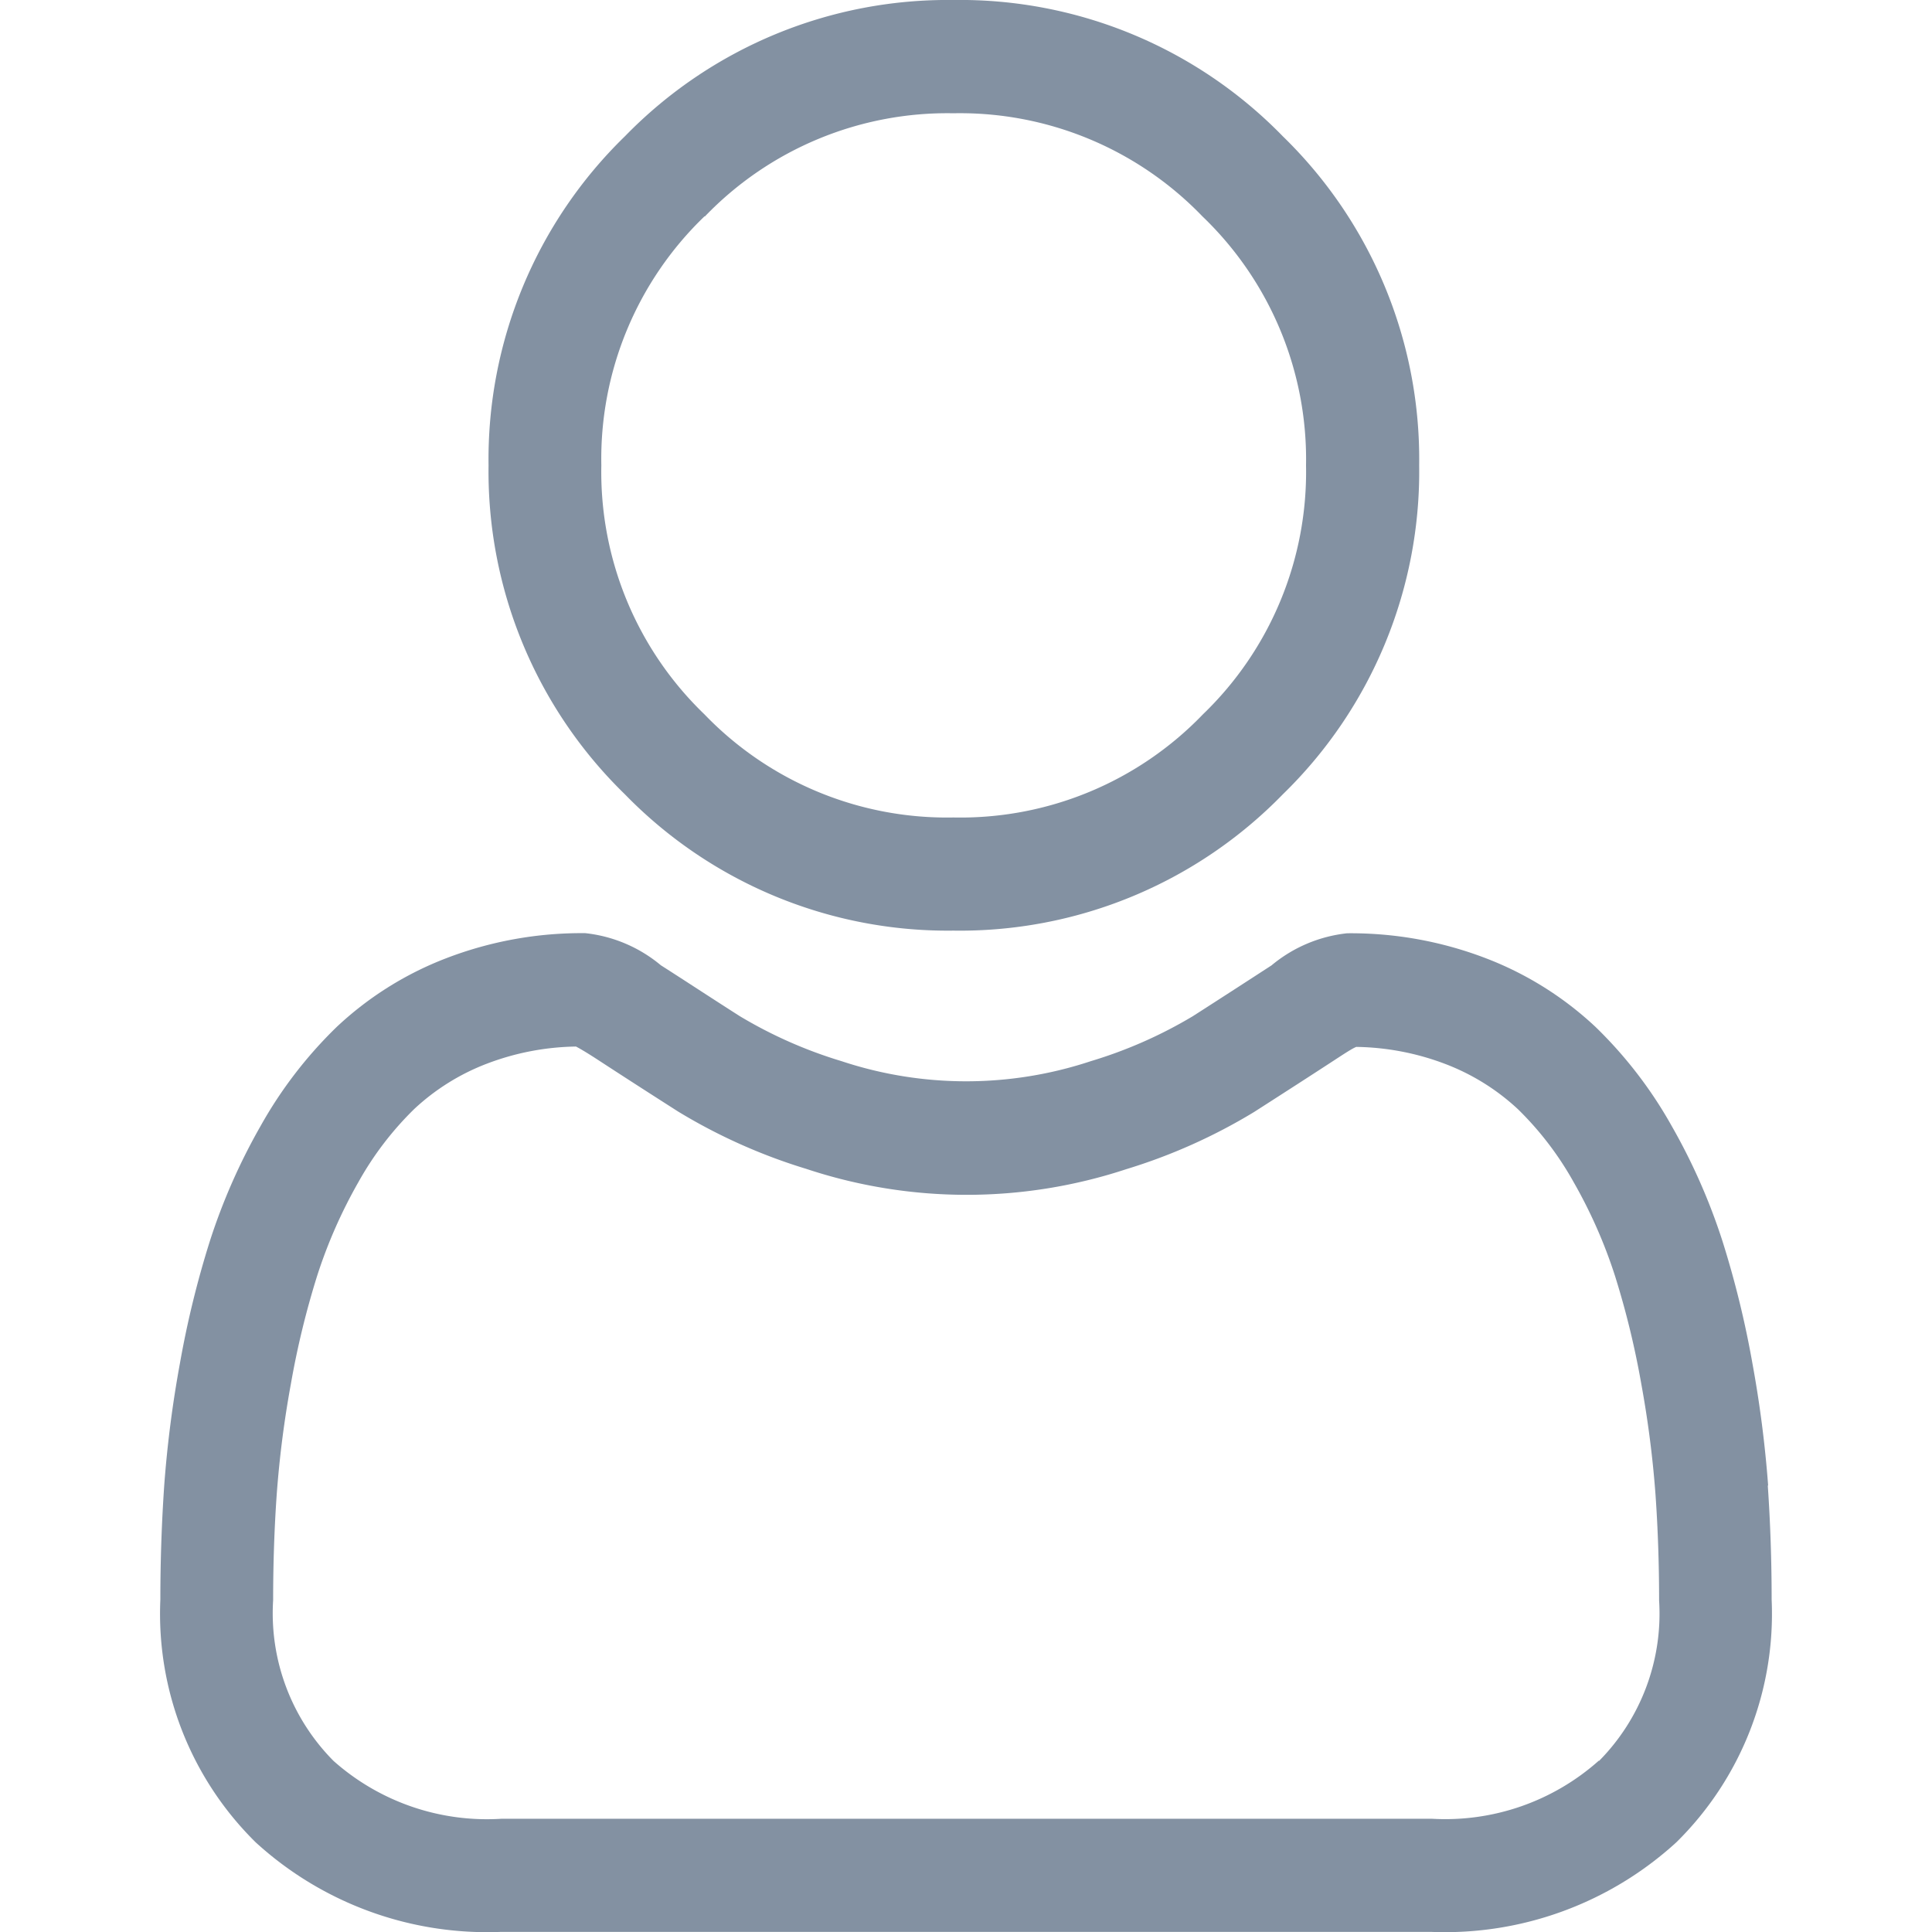 <svg xmlns="http://www.w3.org/2000/svg" xmlns:xlink="http://www.w3.org/1999/xlink" width="16" height="16" viewBox="0 0 16 16">
  <defs>
    <clipPath id="myprofile">
      <rect id="Rectangle_2644" data-name="Rectangle 2644" width="16" height="16" transform="translate(39 209)" fill="#8391a2" stroke="#8391a2" stroke-width="1"/>
    </clipPath>
  </defs>
  <g id="Mask_Group_332" data-name="Mask Group 332" transform="translate(-39 -209)" clip-path="url(#myprofile)">
    <g id="svgexport-6_10_" data-name="svgexport-6 (10)" transform="translate(40.326 209)">
      <path id="Path_8199" data-name="Path 8199" d="M6.4,7.707A3.729,3.729,0,0,0,9.128,6.578a3.729,3.729,0,0,0,1.129-2.725A3.729,3.729,0,0,0,9.128,1.129,3.73,3.73,0,0,0,6.4,0,3.729,3.729,0,0,0,3.679,1.129,3.729,3.729,0,0,0,2.55,3.854,3.729,3.729,0,0,0,3.679,6.578,3.73,3.73,0,0,0,6.4,7.707ZM4.342,1.792A2.785,2.785,0,0,1,6.4.938a2.786,2.786,0,0,1,2.062.854A2.786,2.786,0,0,1,9.32,3.854a2.786,2.786,0,0,1-.854,2.062A2.786,2.786,0,0,1,6.4,6.77a2.786,2.786,0,0,1-2.062-.854,2.785,2.785,0,0,1-.854-2.062,2.786,2.786,0,0,1,.854-2.062Zm0,0" transform="translate(0.17 0)" fill="#8391a2"/>
      <path id="Path_8200" data-name="Path 8200" d="M13.317,11.82a9.519,9.519,0,0,0-.13-1.011,7.965,7.965,0,0,0-.249-1.016,5.021,5.021,0,0,0-.418-.948,3.574,3.574,0,0,0-.63-.821,2.778,2.778,0,0,0-.905-.569A3.128,3.128,0,0,0,9.83,7.246a1.173,1.173,0,0,0-.626.266c-.188.122-.407.264-.652.421a3.739,3.739,0,0,1-.844.372,3.278,3.278,0,0,1-2.065,0A3.727,3.727,0,0,1,4.8,7.932c-.243-.155-.463-.3-.653-.421a1.172,1.172,0,0,0-.626-.266,3.124,3.124,0,0,0-1.155.209,2.776,2.776,0,0,0-.905.569,3.574,3.574,0,0,0-.63.821,5.031,5.031,0,0,0-.418.948,7.984,7.984,0,0,0-.249,1.016,9.454,9.454,0,0,0-.13,1.011c-.021.306-.032.624-.032.945a2.657,2.657,0,0,0,.789,2.01,2.84,2.84,0,0,0,2.033.742h7.7a2.841,2.841,0,0,0,2.033-.742,2.656,2.656,0,0,0,.789-2.01c0-.322-.011-.64-.032-.945Zm-1.4,2.276a1.912,1.912,0,0,1-1.387.483h-7.7A1.912,1.912,0,0,1,1.436,14.1a1.735,1.735,0,0,1-.5-1.331c0-.3.01-.6.03-.88a8.527,8.527,0,0,1,.117-.911,7.042,7.042,0,0,1,.219-.9,4.1,4.1,0,0,1,.34-.771A2.649,2.649,0,0,1,2.106,8.7a1.843,1.843,0,0,1,.6-.374,2.158,2.158,0,0,1,.738-.142c.033.017.091.051.186.113.193.126.415.269.661.426a4.646,4.646,0,0,0,1.06.474A4.215,4.215,0,0,0,8,9.2a4.651,4.651,0,0,0,1.06-.474c.251-.161.467-.3.66-.426.095-.062.153-.1.186-.113a2.159,2.159,0,0,1,.739.142,1.846,1.846,0,0,1,.6.374,2.642,2.642,0,0,1,.463.607,4.082,4.082,0,0,1,.34.771,7.026,7.026,0,0,1,.219.9,8.6,8.6,0,0,1,.117.911h0c.02.283.03.579.03.88a1.735,1.735,0,0,1-.5,1.331Zm0,0" transform="translate(0 0.483)" fill="#8391a2"/>
    </g>
  </g>
</svg>
